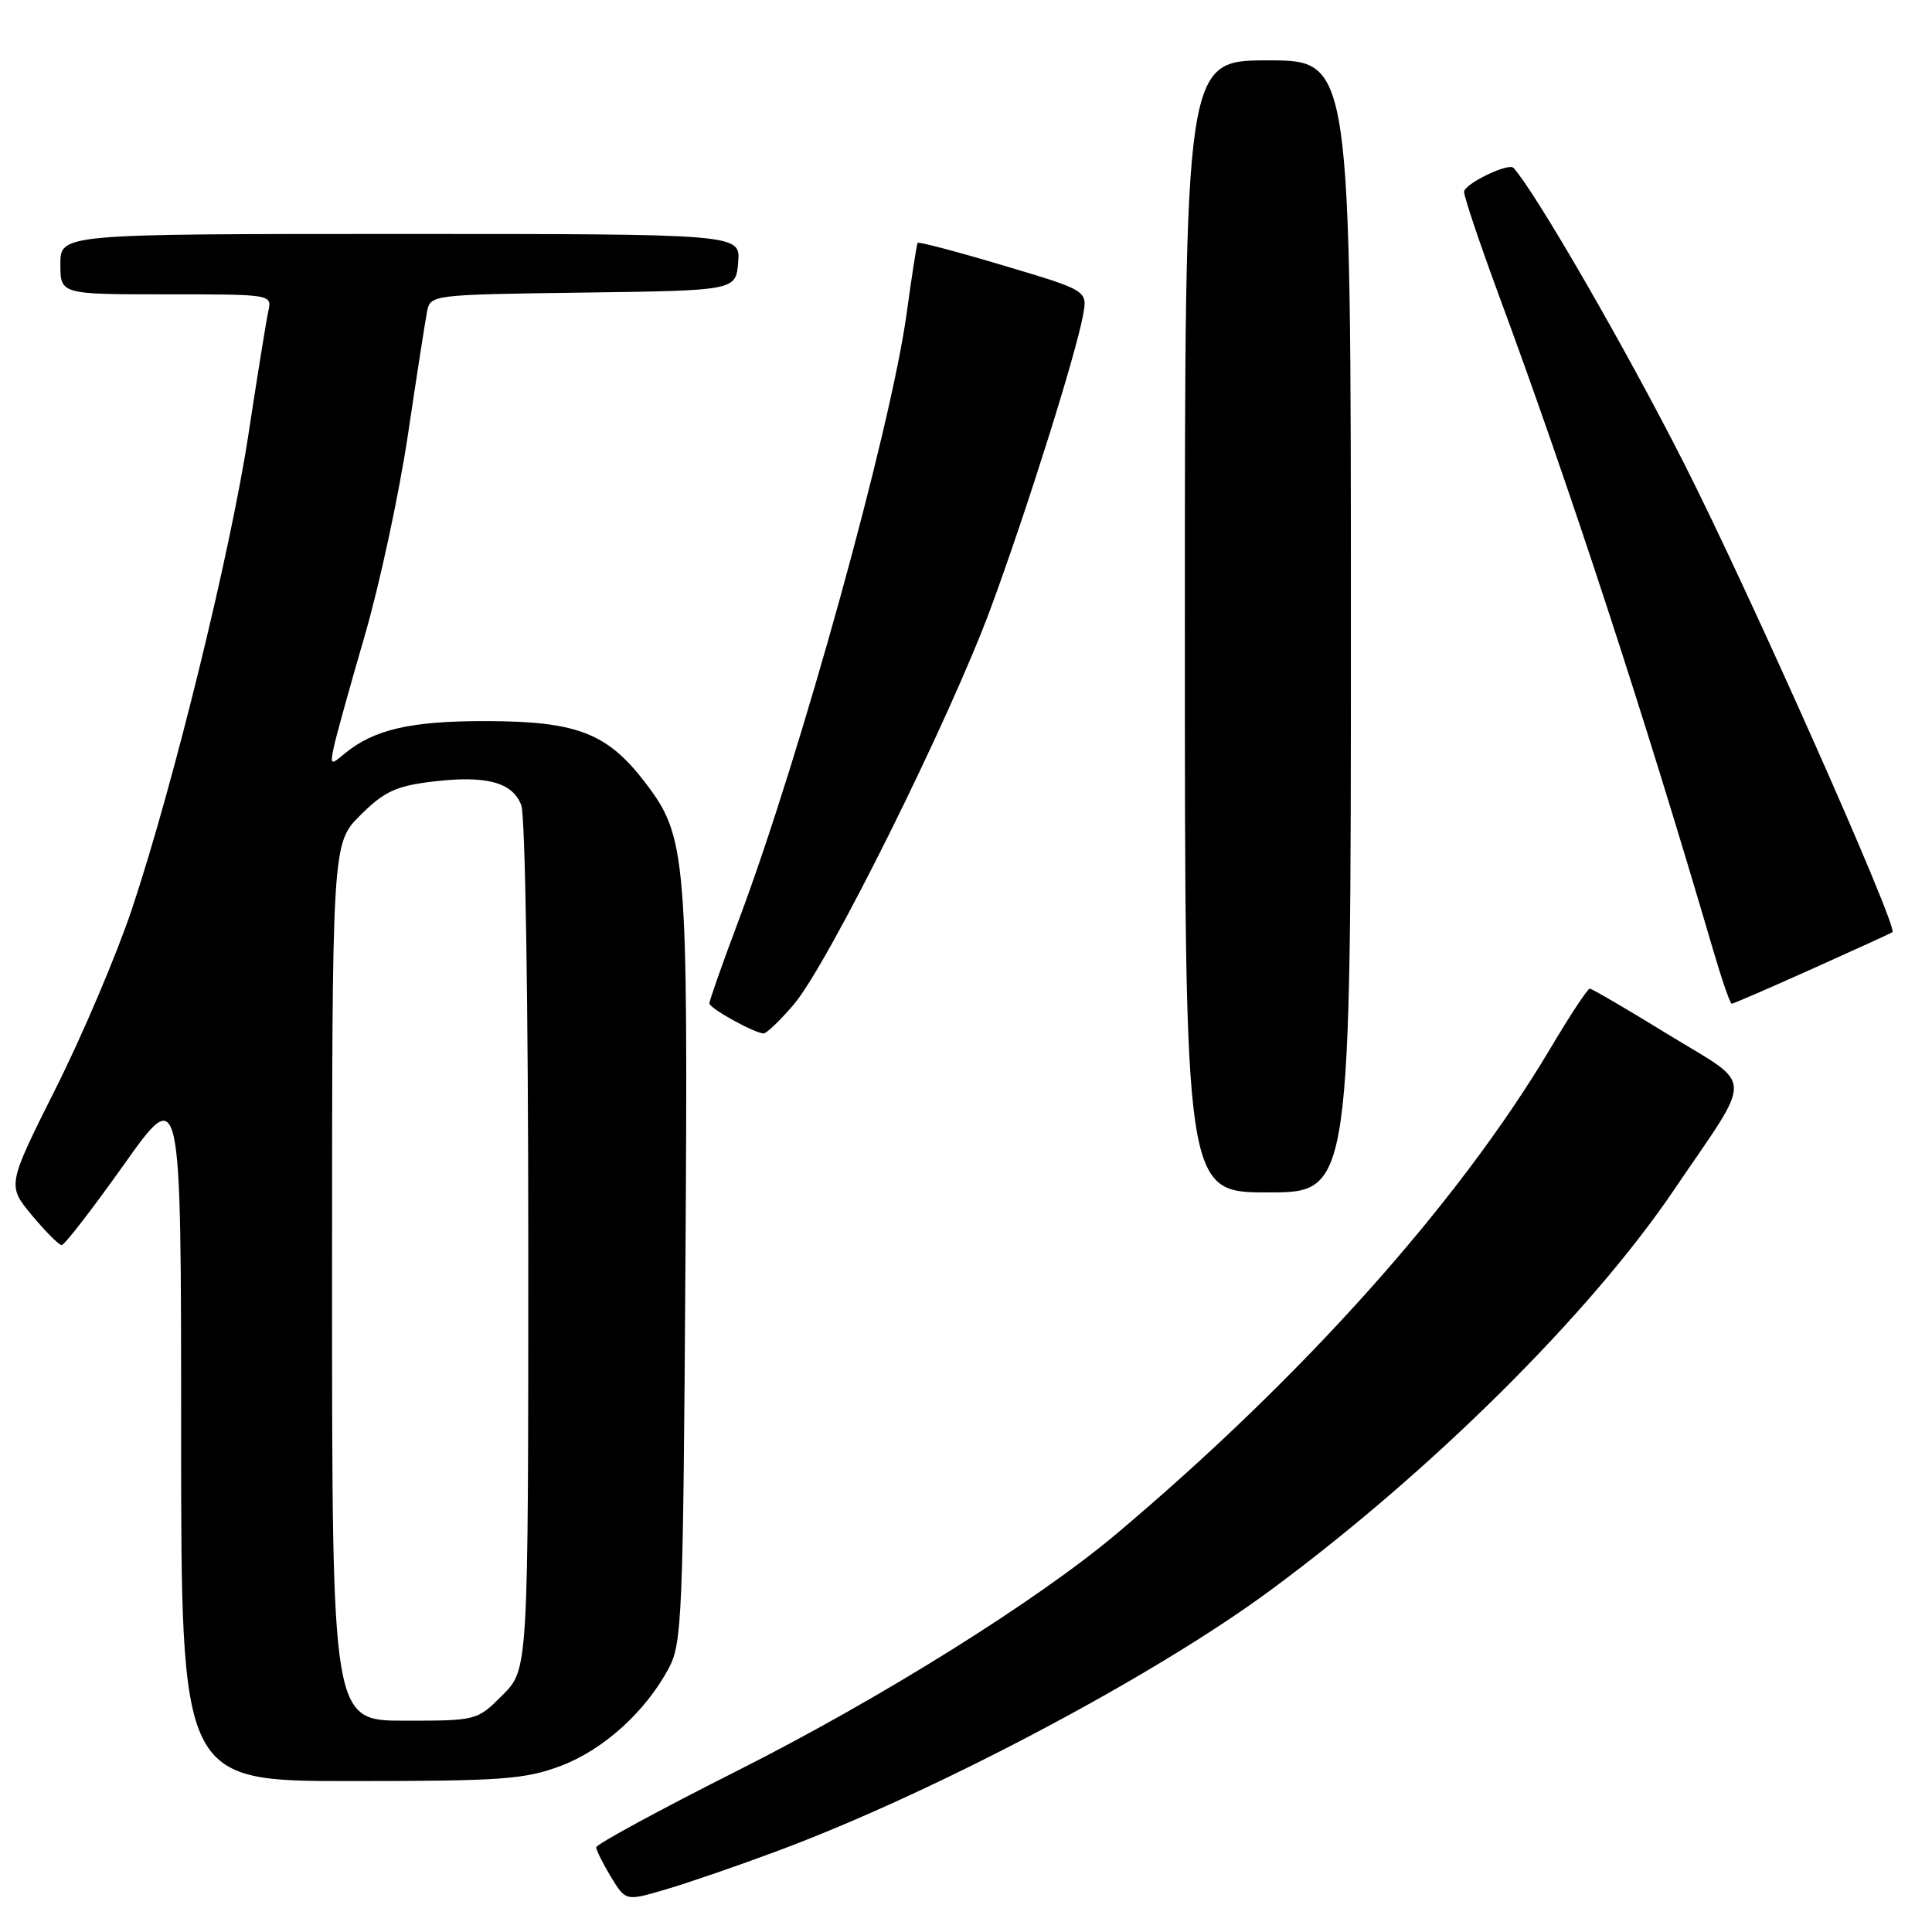<?xml version="1.0" encoding="UTF-8" standalone="no"?>
<!DOCTYPE svg PUBLIC "-//W3C//DTD SVG 1.1//EN" "http://www.w3.org/Graphics/SVG/1.1/DTD/svg11.dtd" >
<svg xmlns="http://www.w3.org/2000/svg" xmlns:xlink="http://www.w3.org/1999/xlink" version="1.1" viewBox="0 0 256 256">
 <g >
 <path fill="currentColor"
d=" M 103.00 245.27 C 123.75 237.55 152.74 222.23 168.31 210.74 C 189.50 195.11 210.62 174.18 221.75 157.76 C 232.49 141.93 232.56 144.15 221.07 137.09 C 215.62 133.74 210.93 131.00 210.65 131.00 C 210.37 131.00 208.01 134.57 205.42 138.94 C 193.25 159.39 172.69 182.39 147.94 203.24 C 137.40 212.11 116.78 225.00 97.92 234.52 C 87.51 239.76 79.00 244.38 79.00 244.78 C 79.01 245.17 79.89 246.94 80.96 248.71 C 82.92 251.92 82.92 251.92 88.21 250.36 C 91.12 249.51 97.78 247.22 103.00 245.27 Z  M 74.25 234.01 C 79.94 231.88 85.55 226.81 88.64 221.00 C 90.37 217.75 90.52 213.98 90.82 168.00 C 91.18 113.33 90.98 110.88 85.51 103.72 C 80.49 97.14 76.48 95.58 64.50 95.55 C 54.41 95.52 49.50 96.66 45.60 99.91 C 43.82 101.41 43.74 101.36 44.23 99.00 C 44.52 97.62 46.37 90.96 48.34 84.19 C 50.31 77.41 52.87 65.49 54.04 57.69 C 55.20 49.88 56.35 42.50 56.59 41.27 C 57.02 39.06 57.23 39.04 77.26 38.77 C 97.50 38.50 97.50 38.50 97.81 34.75 C 98.12 31.00 98.12 31.00 53.06 31.00 C 8.00 31.00 8.00 31.00 8.00 35.00 C 8.00 39.00 8.00 39.00 22.02 39.00 C 36.03 39.00 36.04 39.00 35.55 41.25 C 35.28 42.49 34.10 49.80 32.93 57.50 C 30.53 73.23 22.99 103.94 17.49 120.43 C 15.48 126.44 10.94 137.14 7.39 144.21 C 0.95 157.07 0.95 157.07 4.22 161.02 C 6.03 163.19 7.80 164.97 8.17 164.98 C 8.54 164.99 12.25 160.19 16.42 154.32 C 24.00 143.64 24.00 143.64 24.00 189.82 C 24.00 236.00 24.00 236.00 46.46 236.00 C 66.45 236.00 69.51 235.78 74.25 234.01 Z  M 179.00 83.00 C 179.00 8.00 179.00 8.00 168.00 8.00 C 157.00 8.00 157.00 8.00 157.00 83.00 C 157.00 158.00 157.00 158.00 168.00 158.00 C 179.00 158.00 179.00 158.00 179.00 83.00 Z  M 105.17 133.11 C 109.70 127.82 125.88 95.25 131.31 80.50 C 136.07 67.59 142.53 47.07 143.51 41.76 C 144.11 38.50 144.11 38.50 132.96 35.18 C 126.83 33.35 121.71 32.00 121.59 32.18 C 121.47 32.35 120.82 36.55 120.14 41.50 C 118.04 56.85 106.08 100.08 97.90 121.89 C 95.75 127.60 94.00 132.58 94.00 132.95 C 94.00 133.60 99.76 136.80 101.17 136.94 C 101.54 136.97 103.34 135.25 105.17 133.11 Z  M 240.17 128.36 C 245.85 125.81 250.62 123.63 250.76 123.52 C 251.55 122.90 231.77 78.39 223.14 61.39 C 215.41 46.15 203.49 25.50 200.55 22.25 C 199.89 21.52 194.00 24.38 194.00 25.42 C 194.00 26.10 196.07 32.24 198.59 39.08 C 208.00 64.53 217.80 94.49 226.96 125.75 C 228.13 129.74 229.25 133.00 229.46 133.00 C 229.67 133.00 234.49 130.91 240.17 128.36 Z  M 44.00 169.88 C 44.00 111.76 44.00 111.76 47.75 108.02 C 50.87 104.91 52.44 104.17 57.11 103.59 C 64.34 102.69 67.90 103.61 69.07 106.69 C 69.60 108.08 70.00 133.17 70.00 165.17 C 70.00 221.20 70.00 221.20 66.60 224.60 C 63.21 227.99 63.18 228.00 53.60 228.00 C 44.00 228.00 44.00 228.00 44.00 169.88 Z "/>
</g>
</svg>